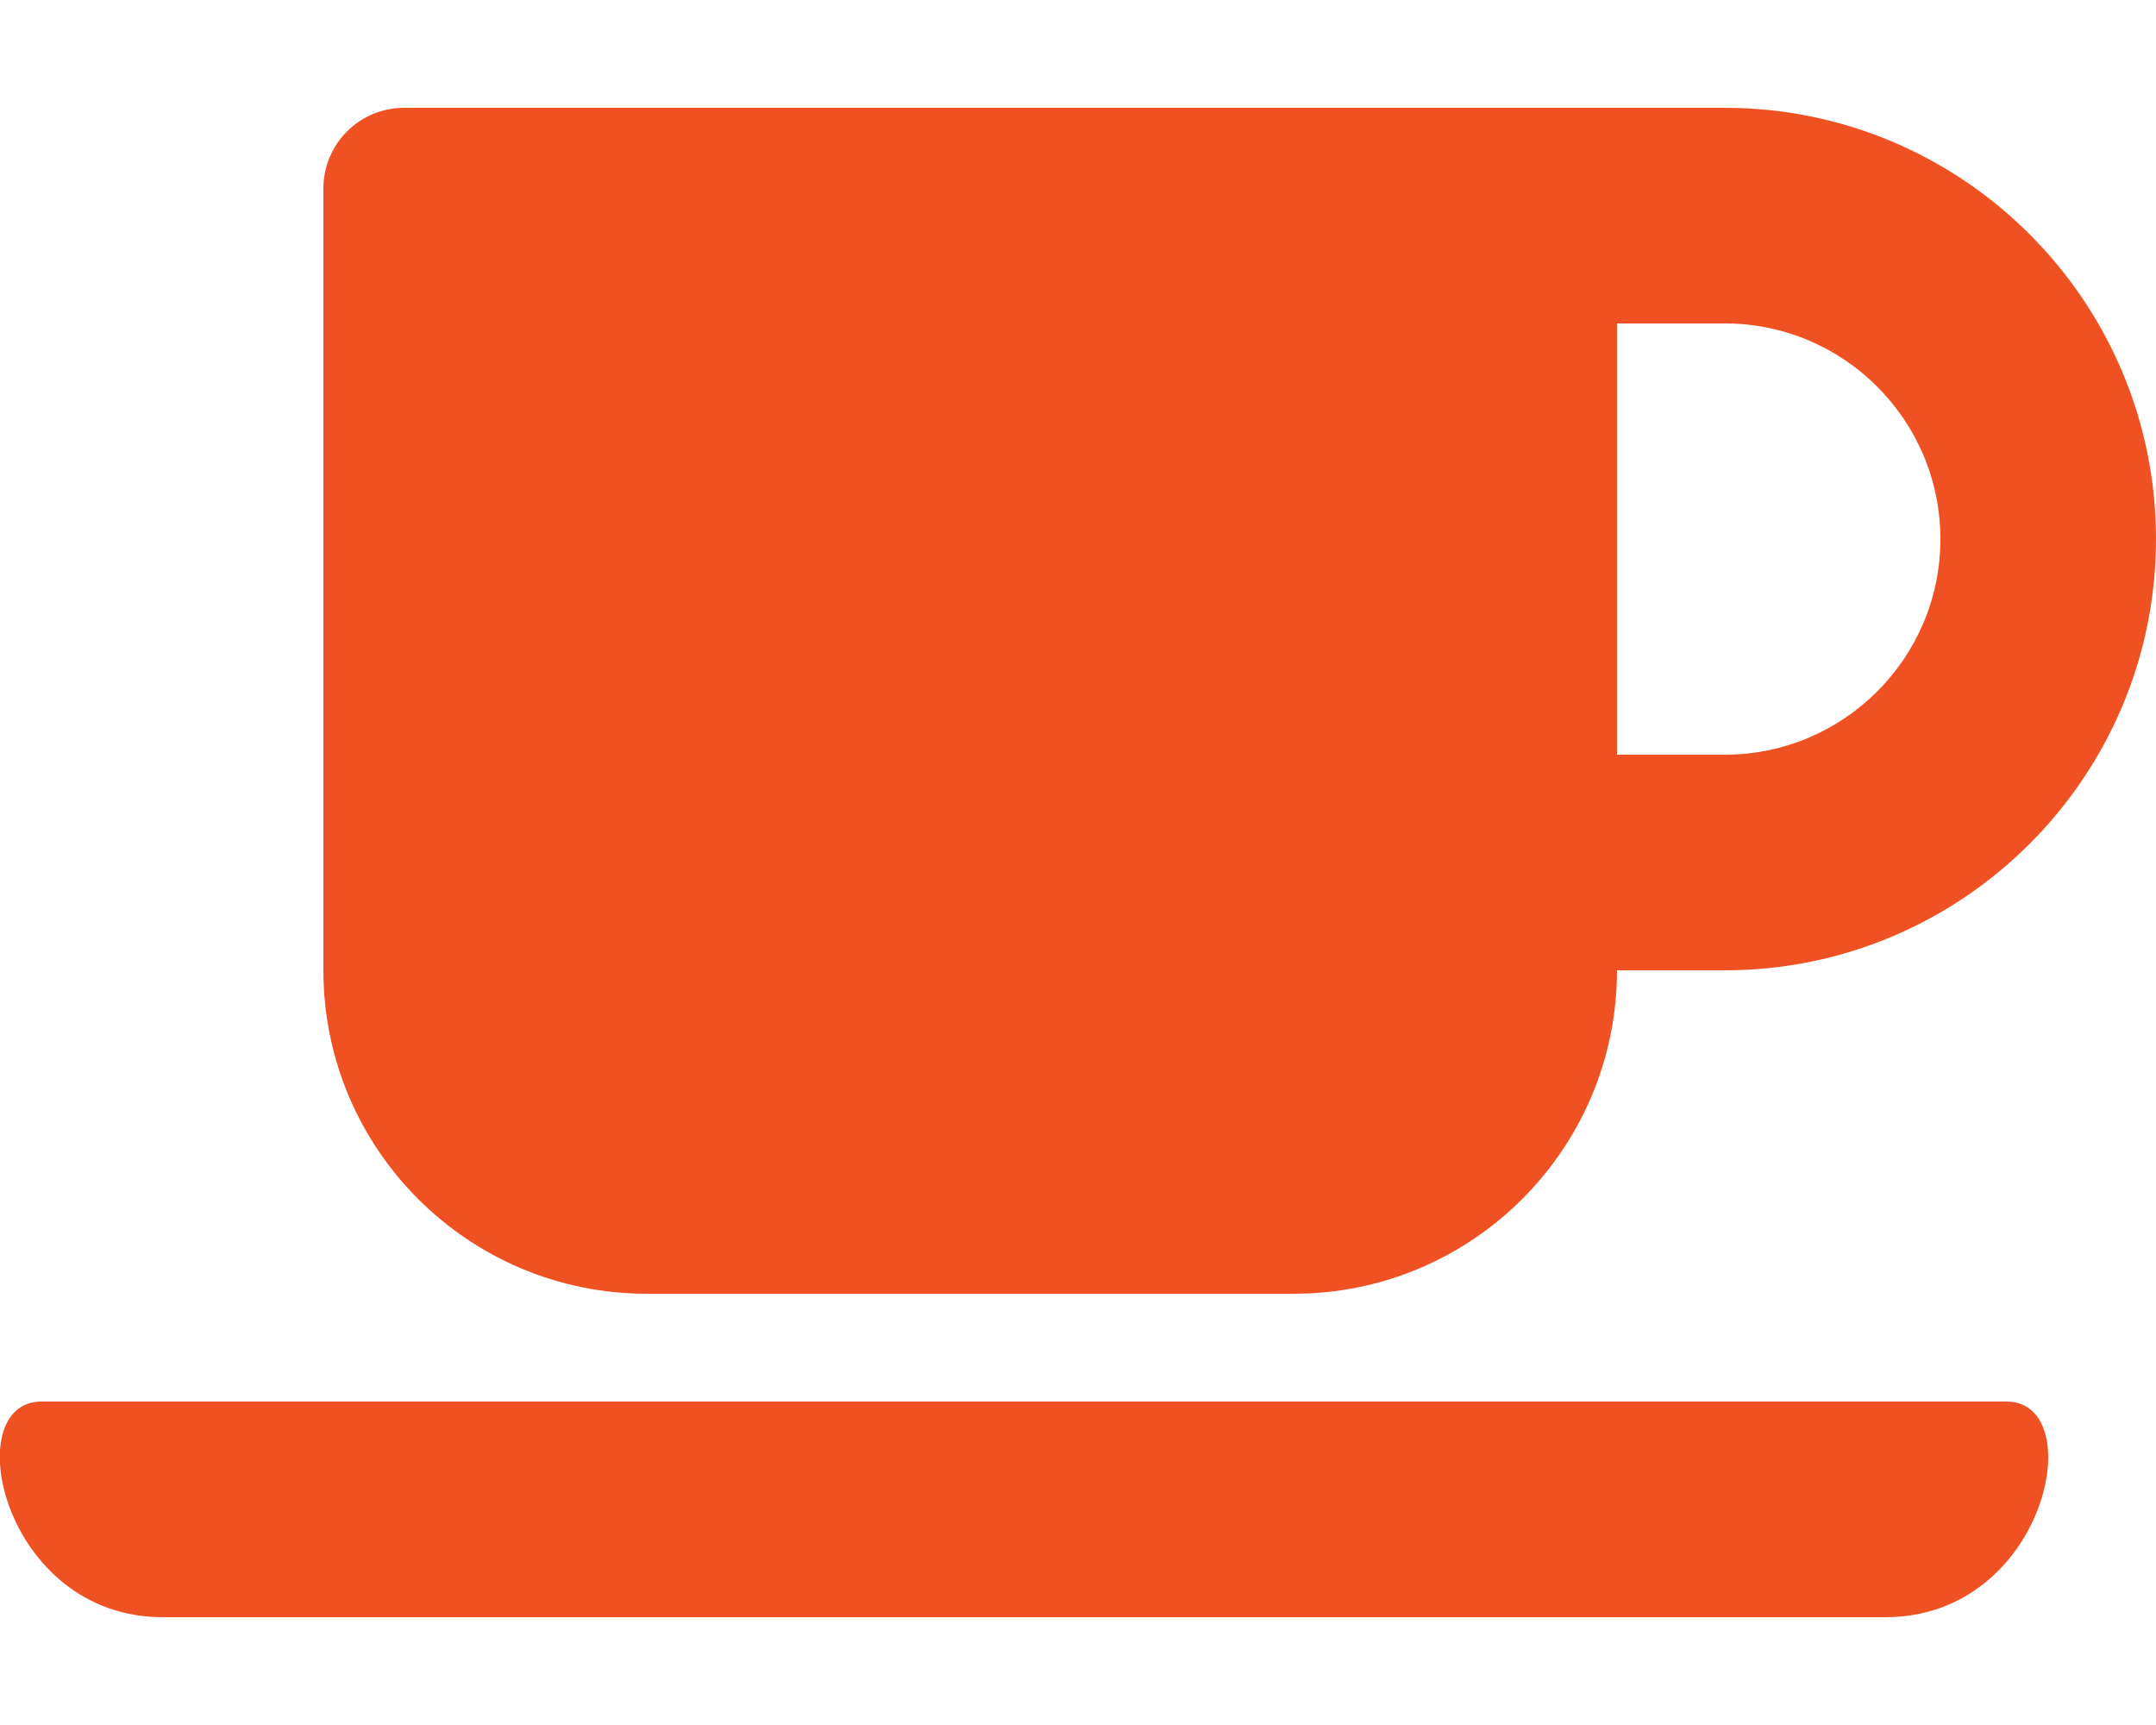 <?xml version="1.0" encoding="UTF-8"?>
<svg xmlns="http://www.w3.org/2000/svg" viewBox="0 0 640 512">
		<defs>
		<style>
			.icon-fill {
				fill: #f05123;
				opacity: 1;
			}
		</style>
	</defs>
	<path class="icon-fill" d="M192 384h192c53 0 96-43 96-96h32c70.6 0 128-57.4 128-128S582.6 32 512 32H120c-13.3 0-24 10.7-24 24v232c0 53 43 96 96 96zM512 96c35.3 0 64 28.7 64 64s-28.7 64-64 64h-32V96h32zm47.7 384H48.3c-47.6 0-61-64-36-64h583.3c25 0 11.8 64-35.9 64z"/>
</svg>
